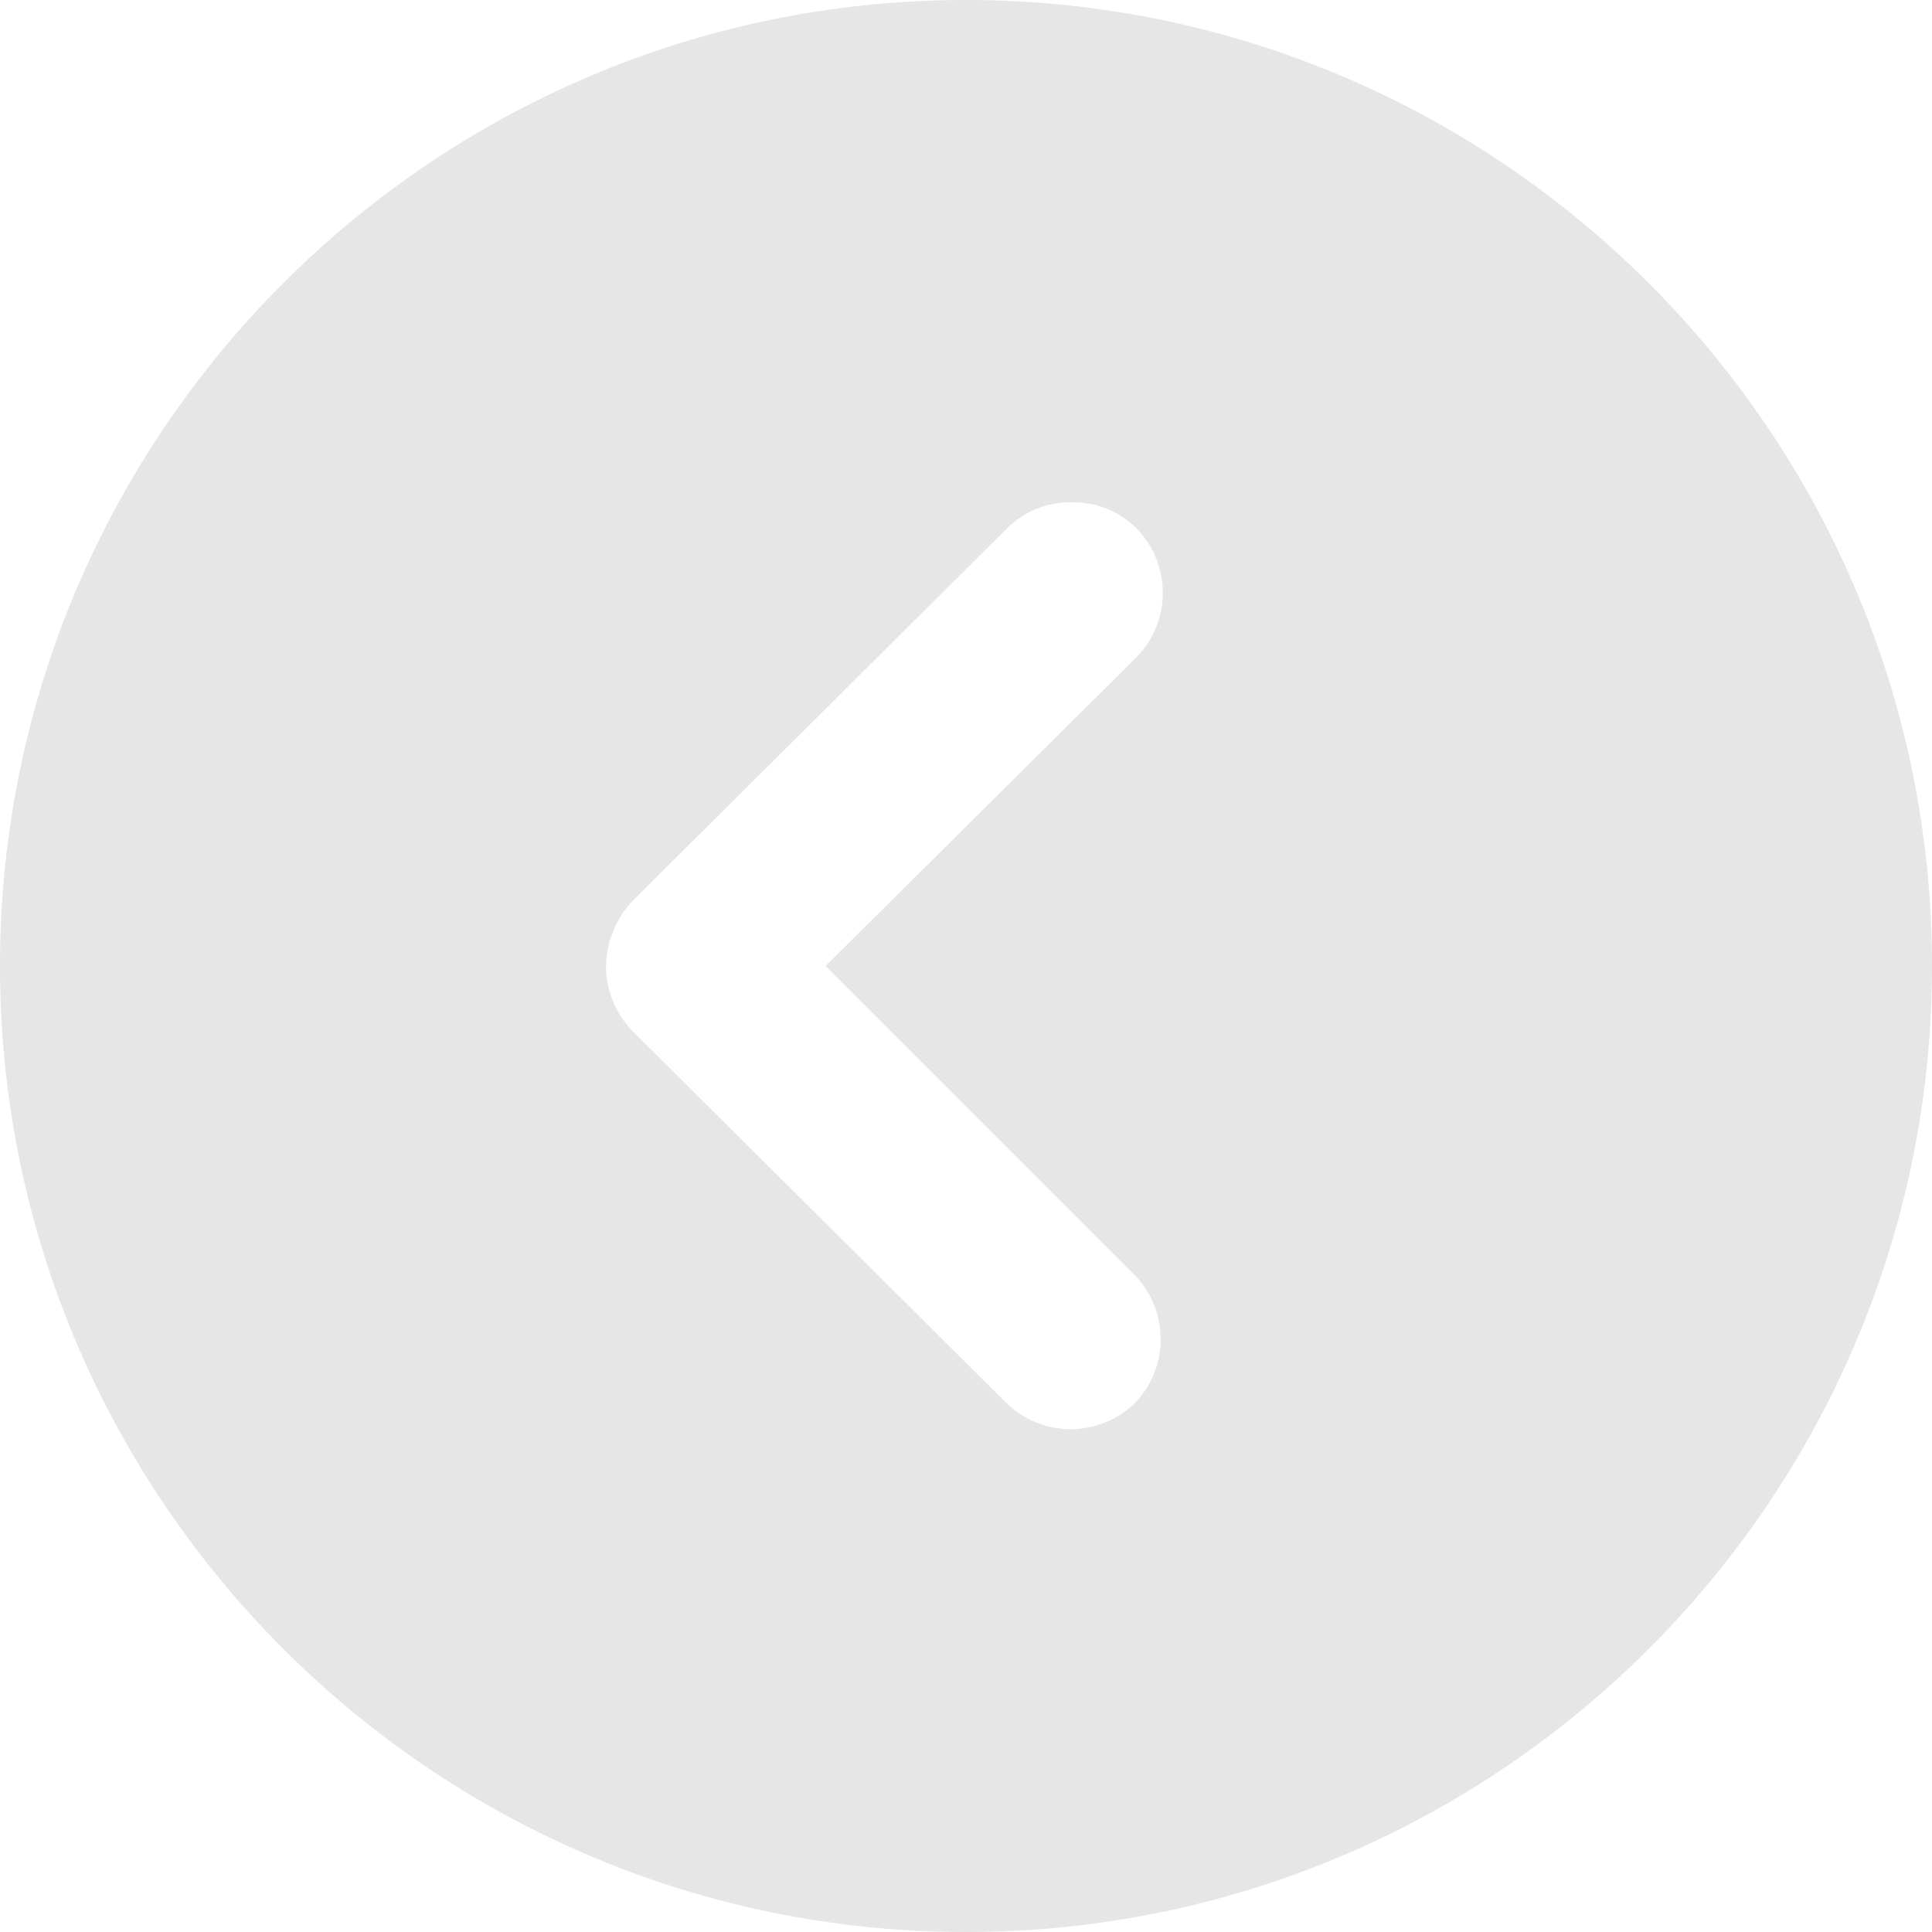 <svg xmlns="http://www.w3.org/2000/svg" width="18" height="18" viewBox="0 0 18 18"><g><g transform="rotate(90 9 9)"><g><g><path fill="#e6e6e6" d="M4.926 8.621a.83.83 0 0 1-.246-.606.83.83 0 0 1 .246-.607.858.858 0 0 1 1.194 0l2.88 2.9 2.88-2.88a.858.858 0 0 1 1.194 0 .858.858 0 0 1 0 1.193l-3.468 3.486a.876.876 0 0 1-.606.247.913.913 0 0 1-.606-.247zM18 9c0-4.964-4.036-9-9-9S0 4.036 0 9s4.036 9 9 9 9-4.036 9-9z"/></g></g></g></g></svg>